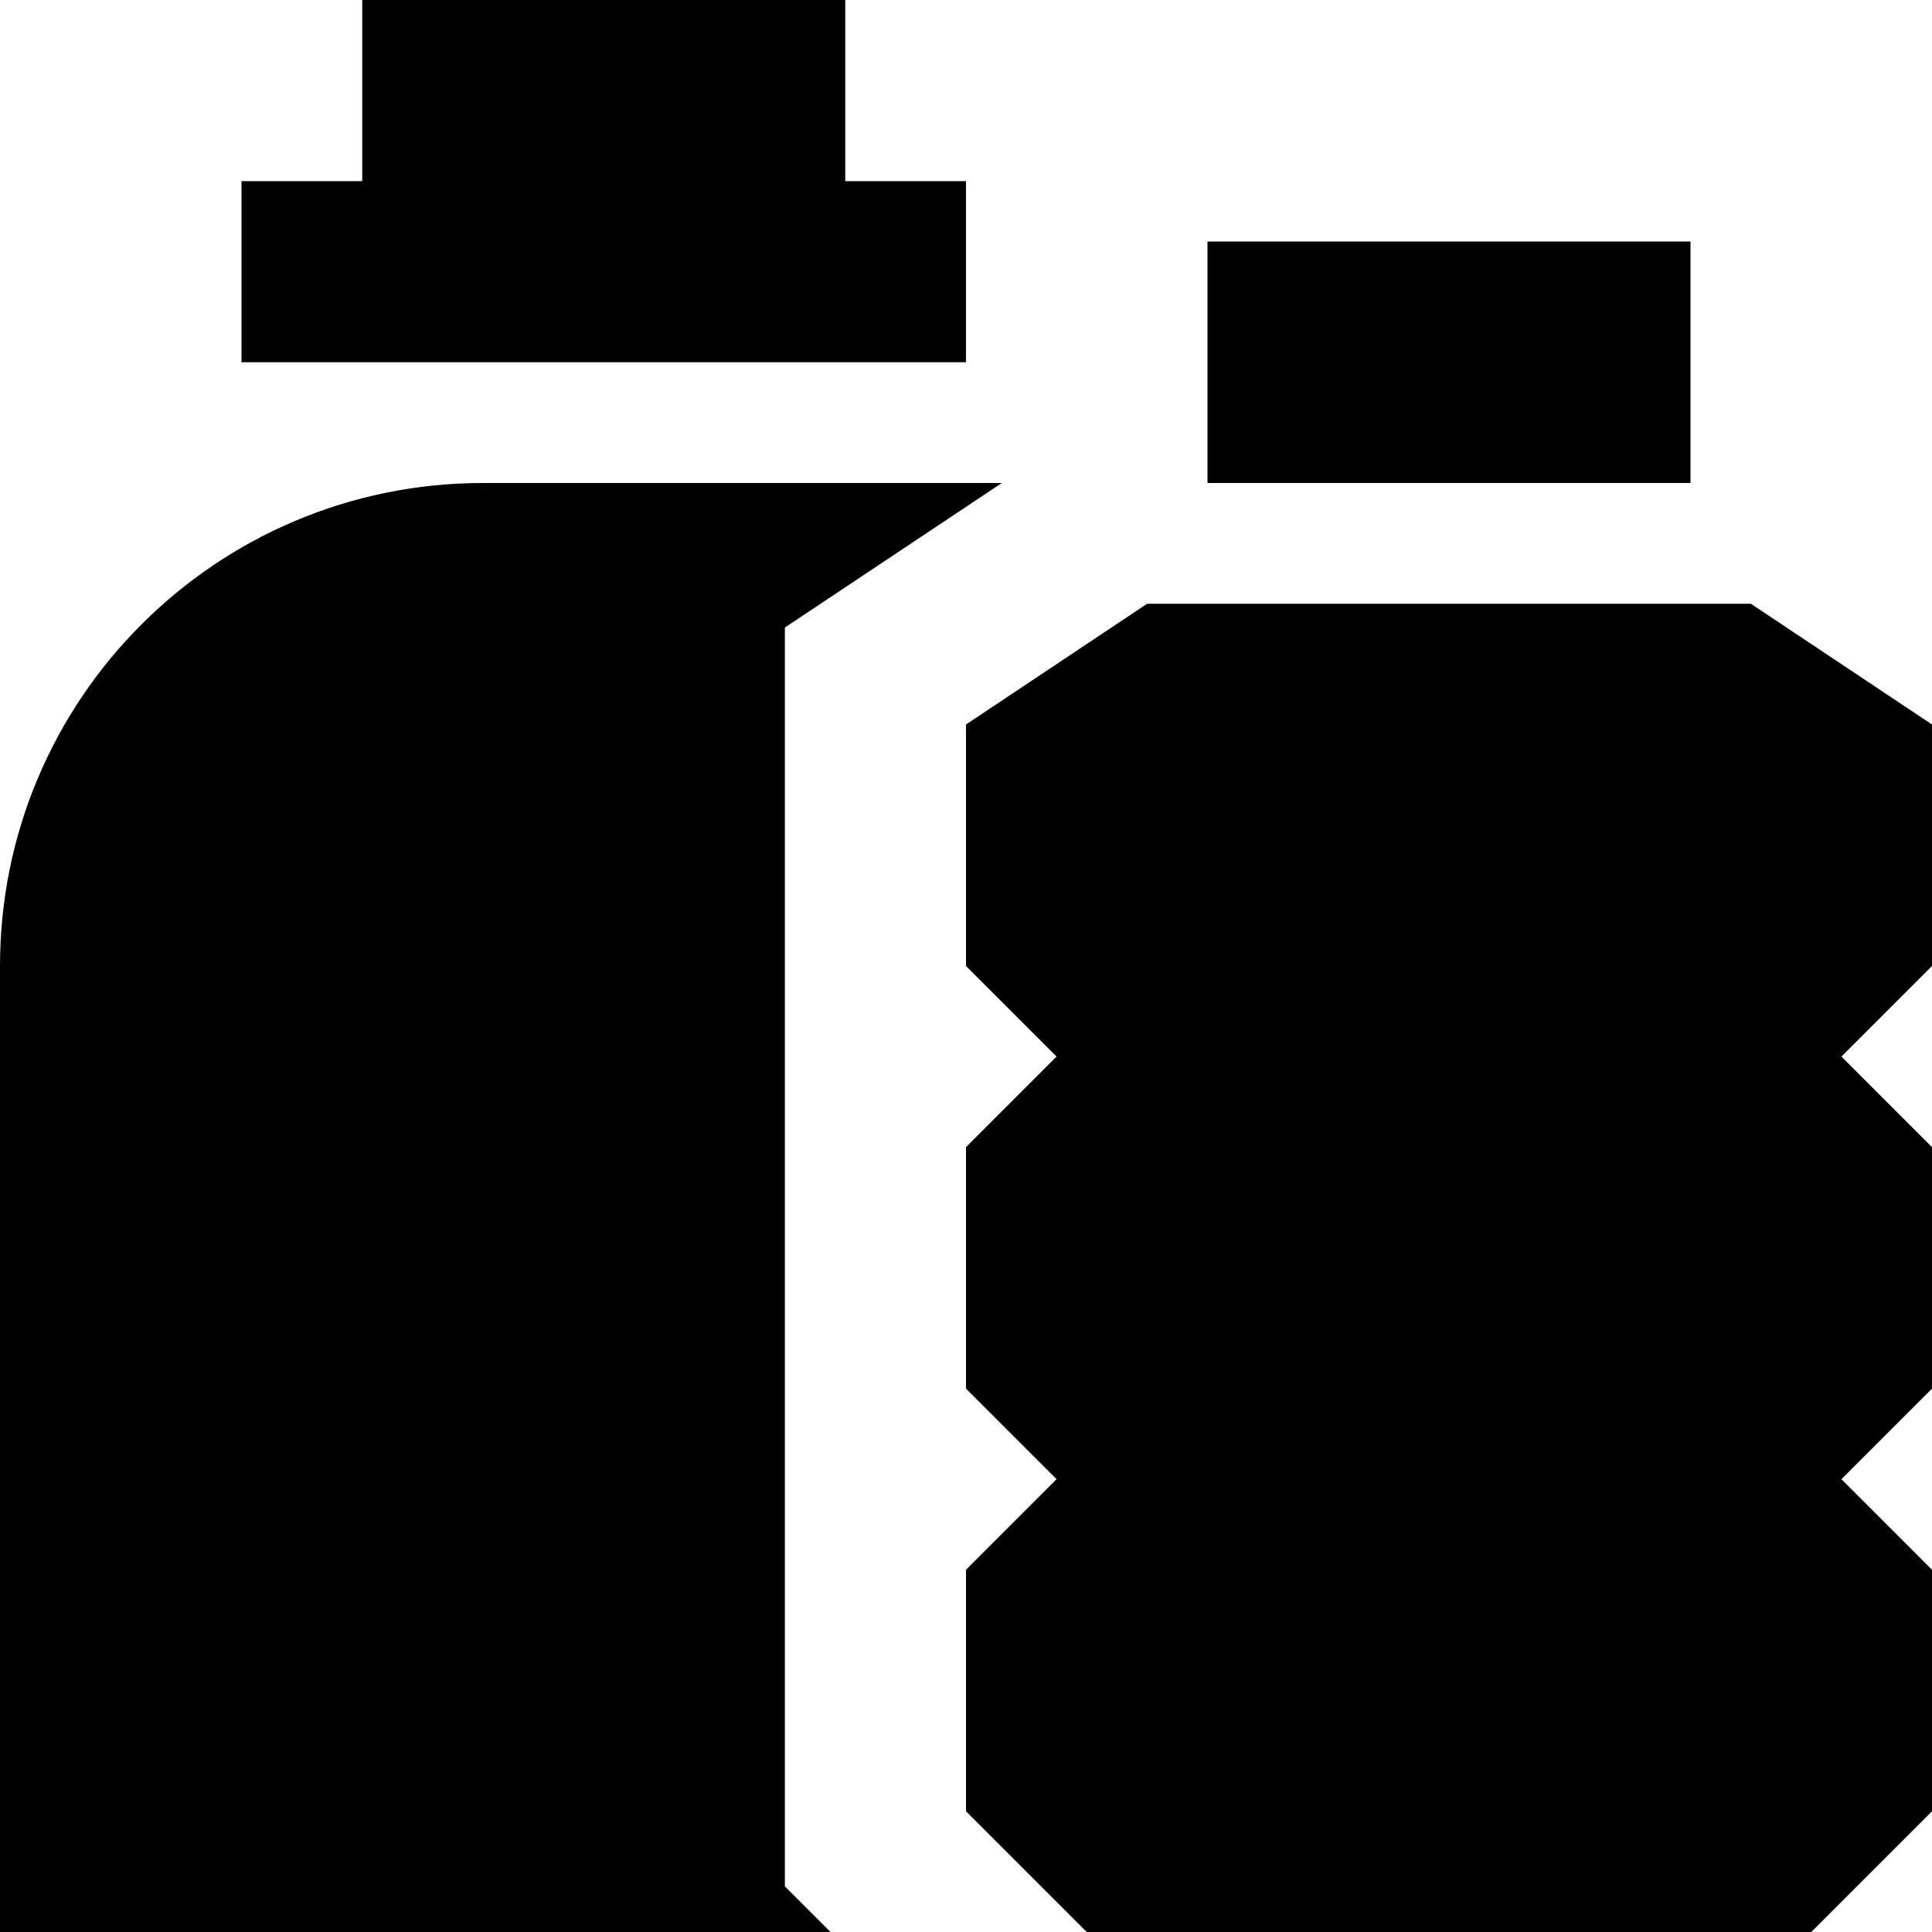 <svg fill="currentColor" xmlns="http://www.w3.org/2000/svg" viewBox="0 0 512 512"><!--! Font Awesome Pro 7.0.1 by @fontawesome - https://fontawesome.com License - https://fontawesome.com/license (Commercial License) Copyright 2025 Fonticons, Inc. --><path fill="currentColor" d="M224 0l-128 0 0 48-32 0 0 48 192 0 0-48-32 0 0-48zM128 128C57.3 128 0 185.3 0 256l0 256 220.1 0-12.1-12.1 0-51.9 0 0 0-256 0 0 0-25.7c11.8-7.9 31-20.6 57.5-38.3L128 128zM320 64l0 64 128 0 0-64-128 0zm-16 96l-48 32 0 64 24 24-24 24 0 64 24 24-24 24 0 64 32 32 192 0 32-32 0-64-24-24 24-24 0-64-24-24 24-24 0-64-48-32-160 0z"/></svg>
